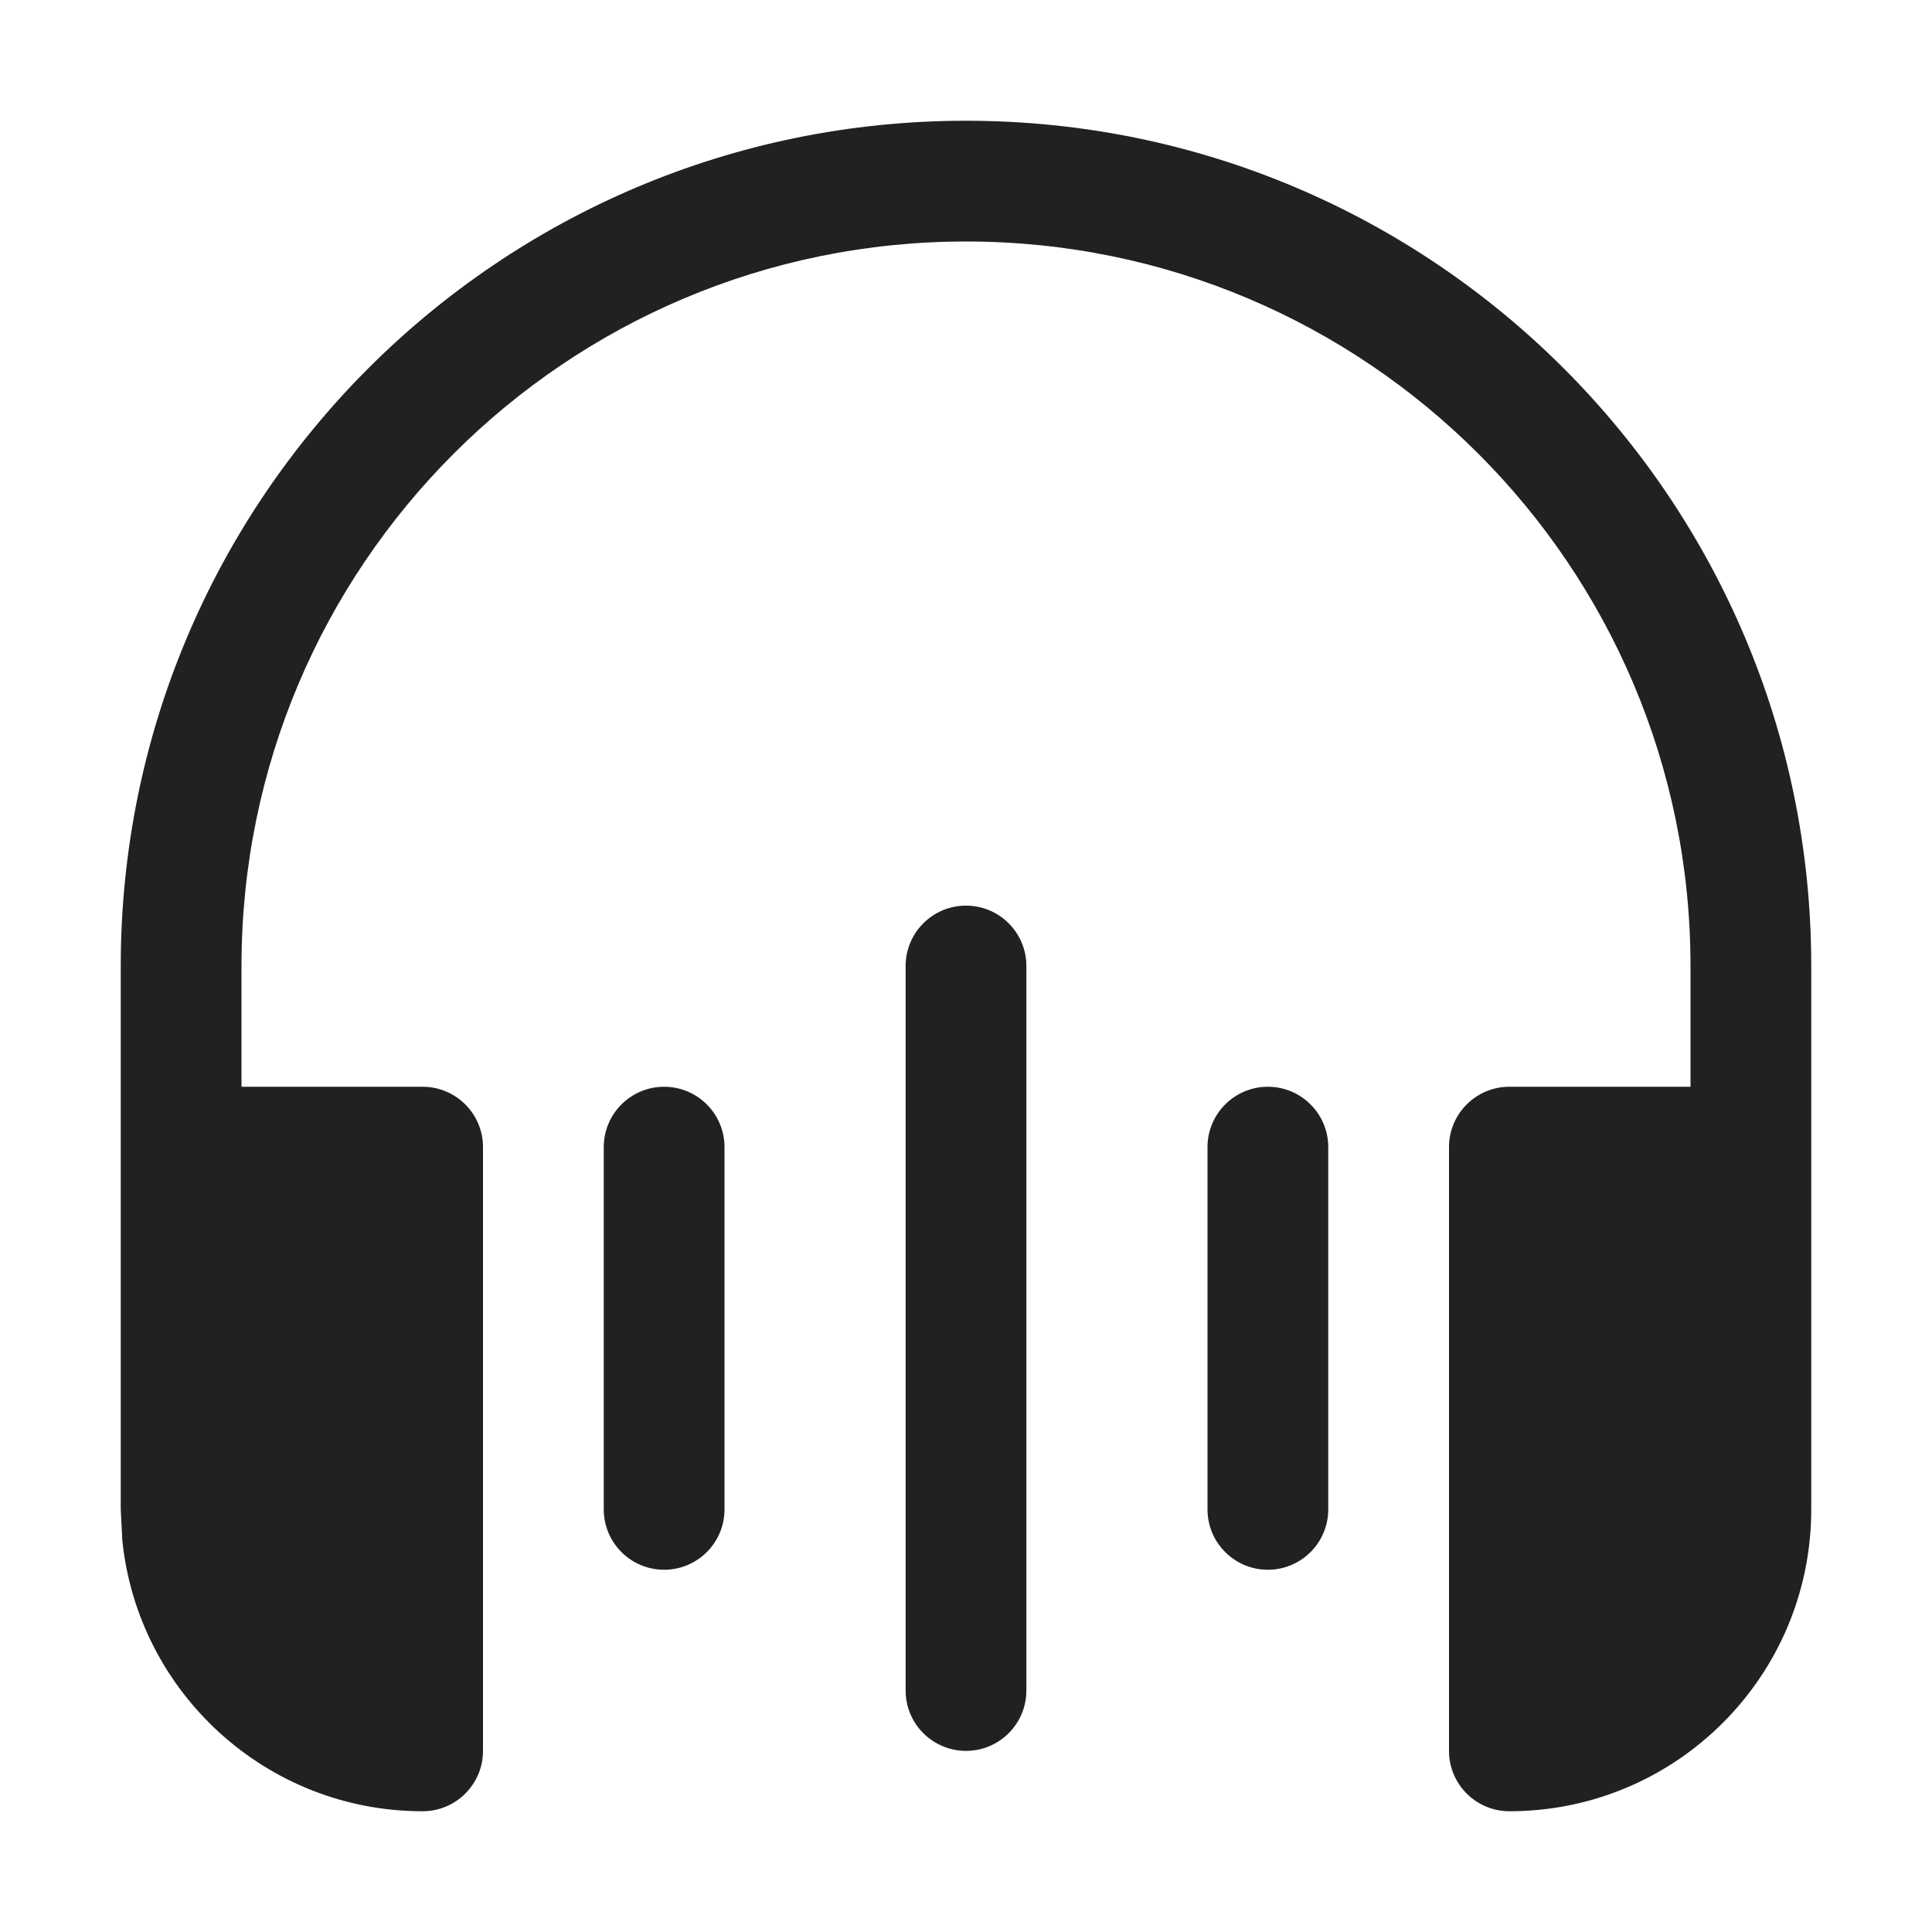 <svg width="16" height="16" viewBox="0 0 16 16" fill="none" xmlns="http://www.w3.org/2000/svg">
<path d="M8 1C11.866 1 15 4.134 15 8V12.5C15 13.881 13.881 15 12.5 15C12.224 15 12 14.776 12 14.5V9.5C12 9.224 12.224 9 12.5 9H14V8C14 4.686 11.314 2 8 2C4.686 2 2 4.686 2 8V9H3.5C3.776 9 4 9.224 4 9.5V14.5C4 14.776 3.776 15 3.5 15C2.206 15 1.141 14.016 1.013 12.756L1 12.5V8C1 4.134 4.134 1 8 1ZM8 7.5C8.276 7.5 8.5 7.724 8.5 8V14C8.5 14.276 8.276 14.5 8 14.5C7.724 14.5 7.5 14.276 7.5 14V8C7.5 7.724 7.724 7.5 8 7.5ZM5.5 9C5.776 9 6 9.224 6 9.5V12.5C6 12.776 5.776 13 5.5 13C5.224 13 5 12.776 5 12.5V9.5C5 9.224 5.224 9 5.5 9ZM10.5 9C10.776 9 11 9.224 11 9.5V12.5C11 12.776 10.776 13 10.5 13C10.224 13 10 12.776 10 12.5V9.5C10 9.224 10.224 9 10.5 9Z" fill="#212121"/>
</svg>
